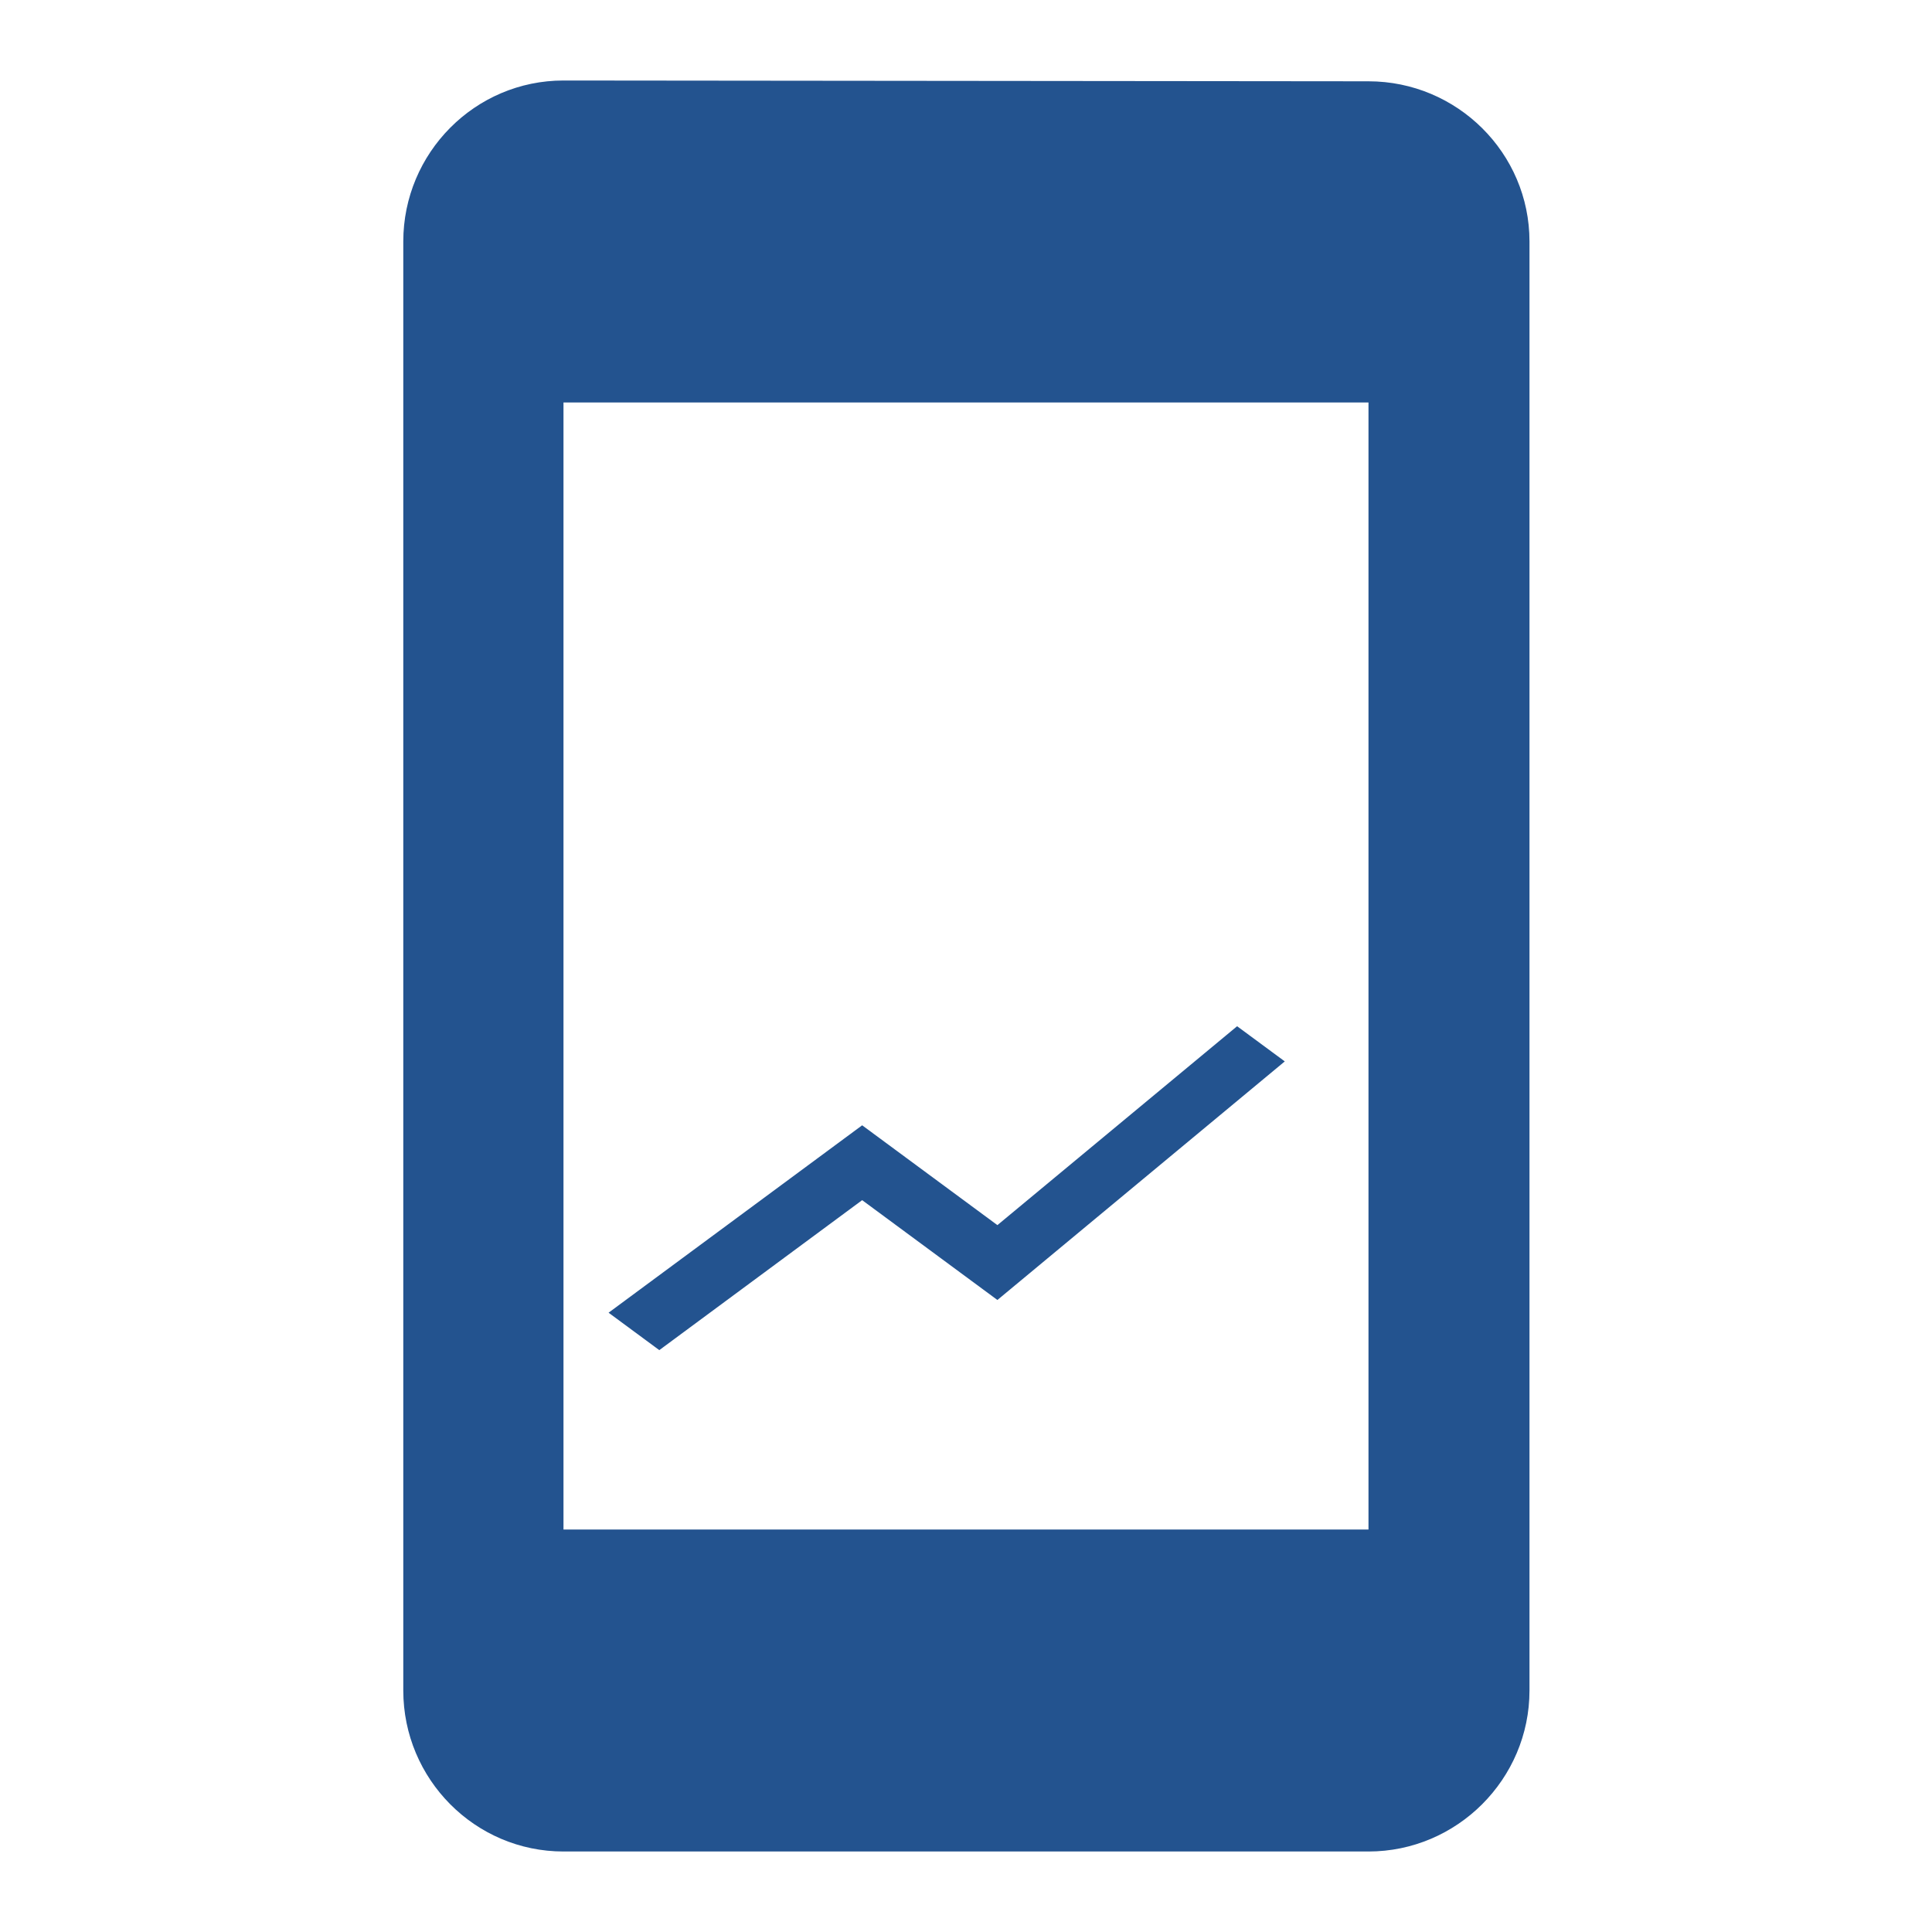<svg width="150" height="150" viewBox="0 0 150 150" fill="none" xmlns="http://www.w3.org/2000/svg">
<g clip-path="url(#clip0)">
<path d="M106.249 6.312L43.749 6.25C36.874 6.25 31.311 11.875 31.311 18.75V131.25C31.311 138.125 36.874 143.75 43.749 143.75H106.249C113.124 143.75 118.749 138.125 118.749 131.25V18.75C118.749 11.875 113.124 6.312 106.249 6.312ZM106.249 118.75H43.749V31.25H106.249V118.75Z" fill="#23538F"/>
<path d="M51.188 104.824L66.938 93.18L77.438 100.93L99.75 82.407L96.049 79.676L77.438 95.118L66.938 87.368L47.25 101.918L51.188 104.824Z" fill="#23538F"/>
</g>
<defs>
<clipPath id="clip0">
<rect width="150" height="150" fill="white"/>
</clipPath>
</defs>
</svg>
